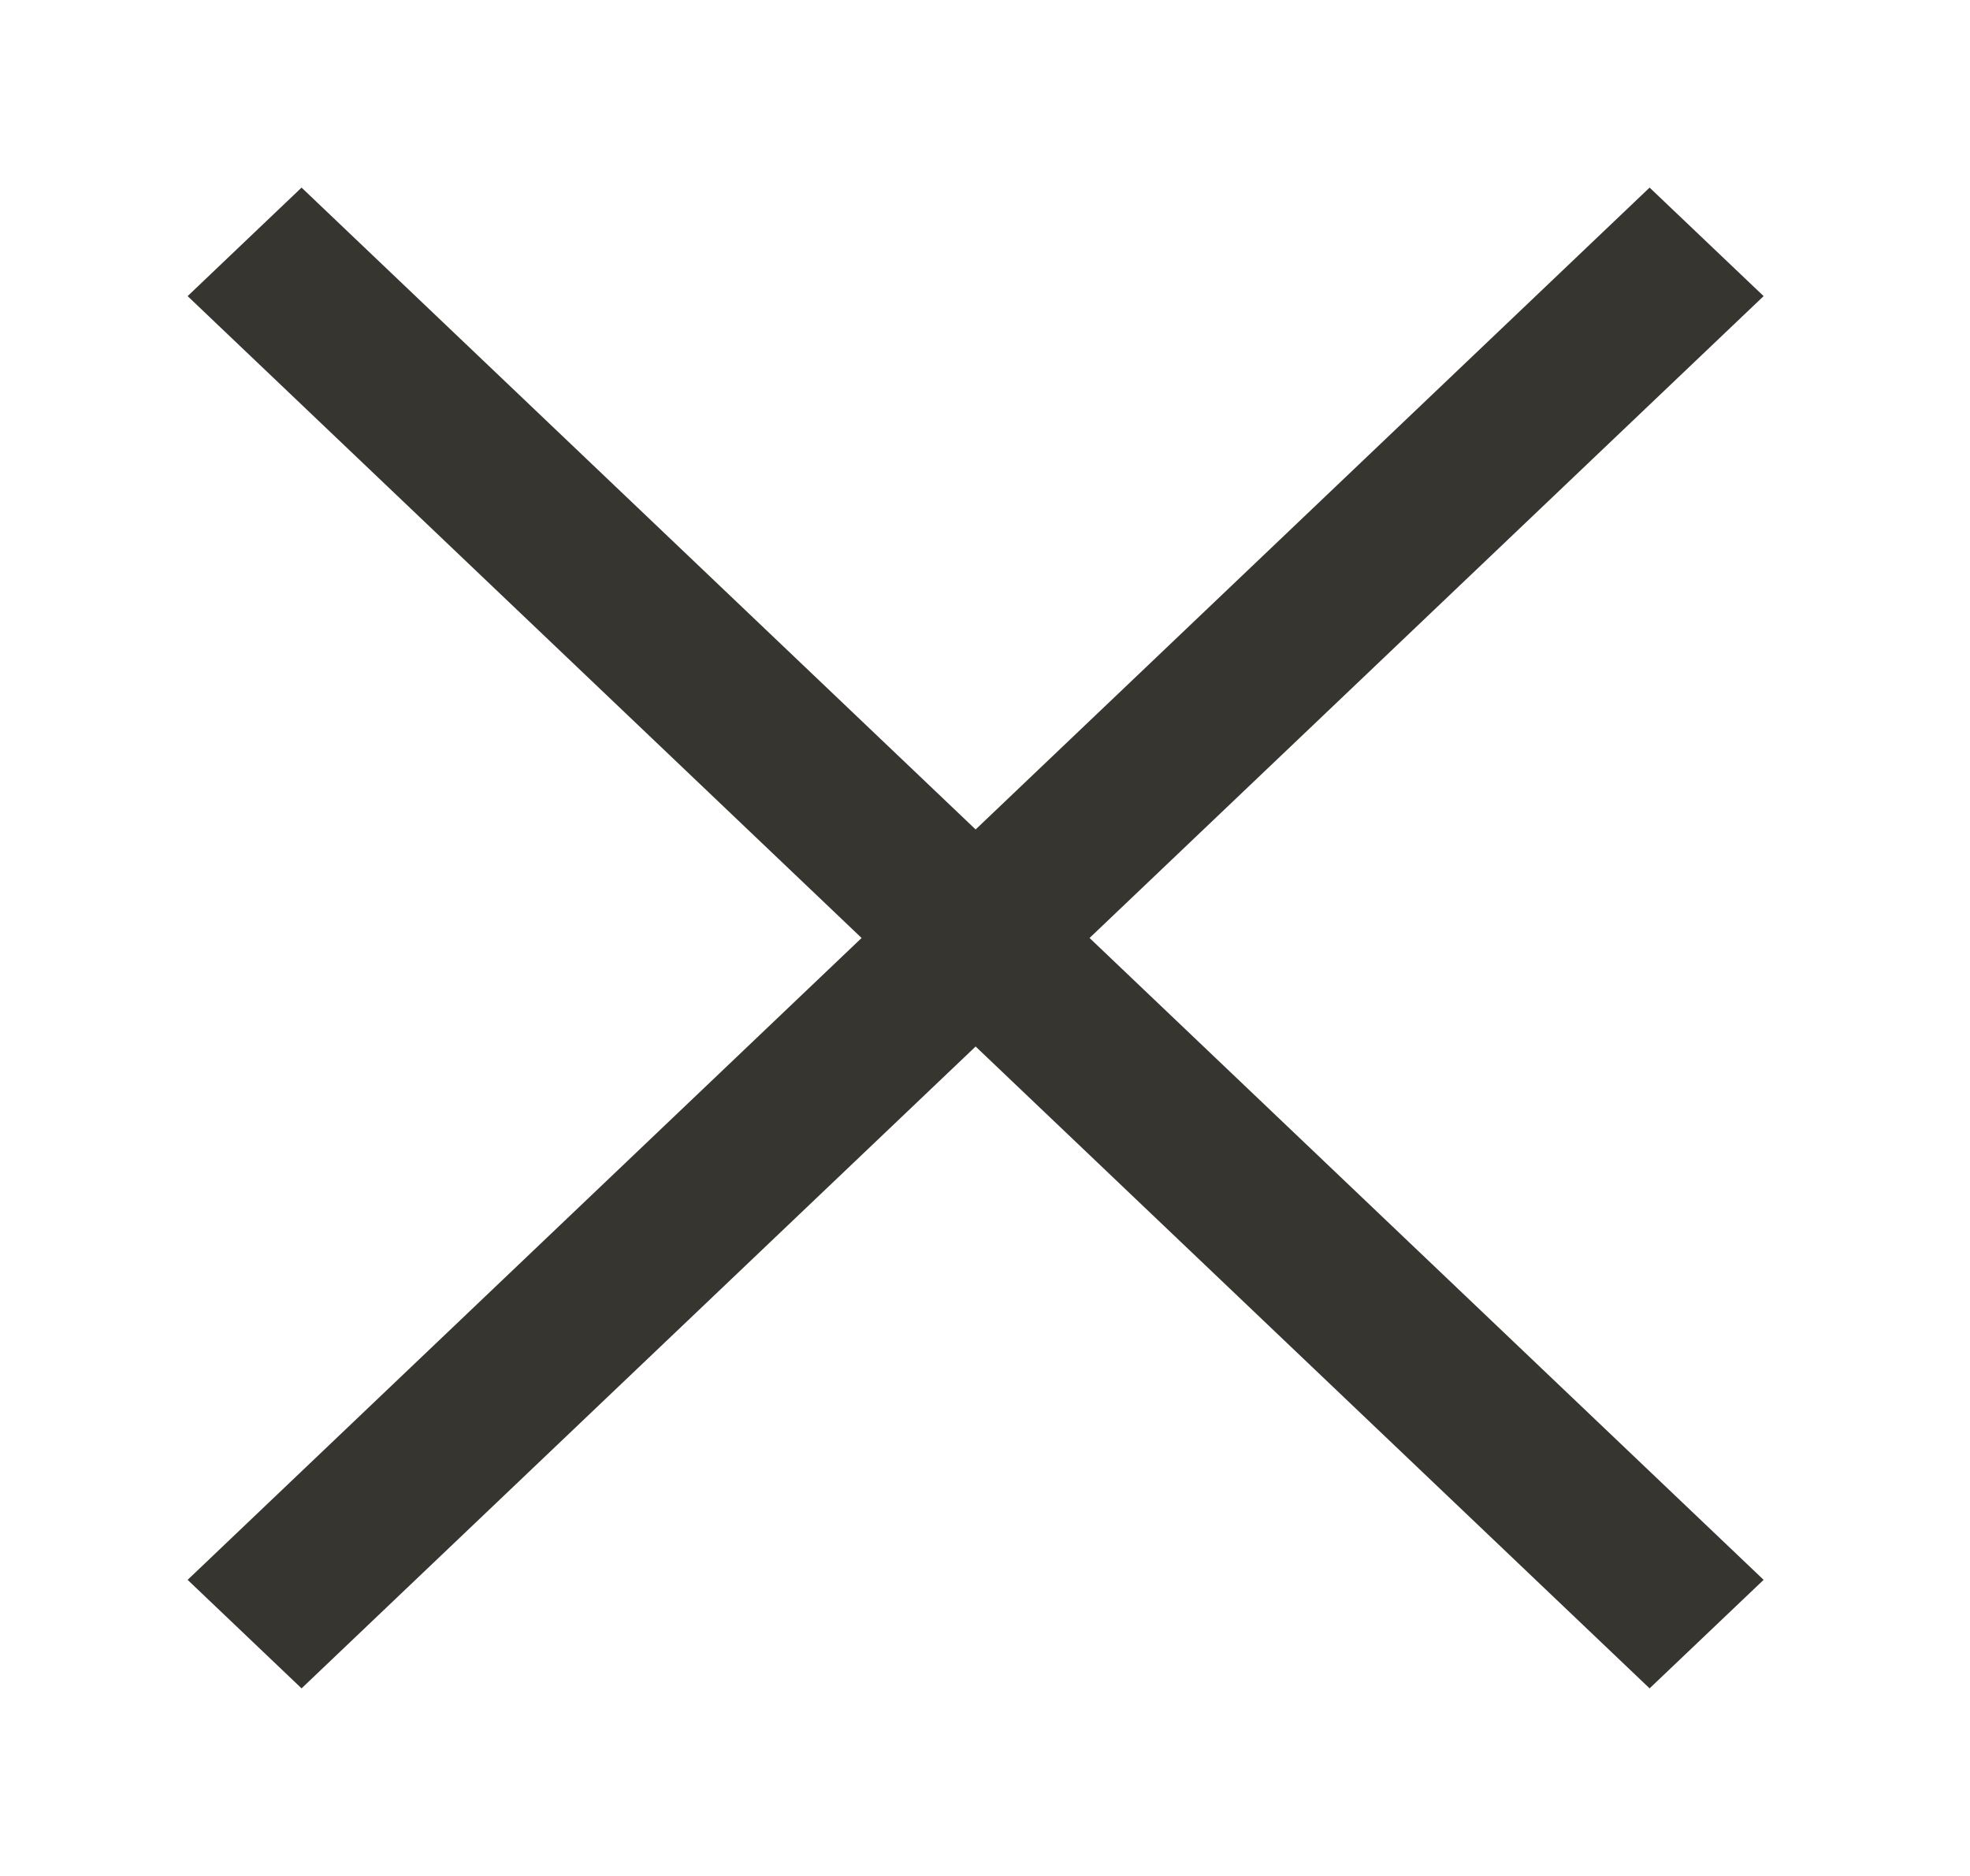 <!-- Generated by IcoMoon.io -->
<svg version="1.1" xmlns="http://www.w3.org/2000/svg" width="42" height="40" viewBox="0 0 42 40">
<title>mp-close-1</title>
<path fill="#37352f" d="M23.229 20l14.371 13.686-2.431 2.314-14.369-13.686-14.371 13.686-2.429-2.314 14.369-13.686-14.369-13.686 2.429-2.314 14.371 13.686 14.369-13.686 2.431 2.314z"></path>
</svg>
